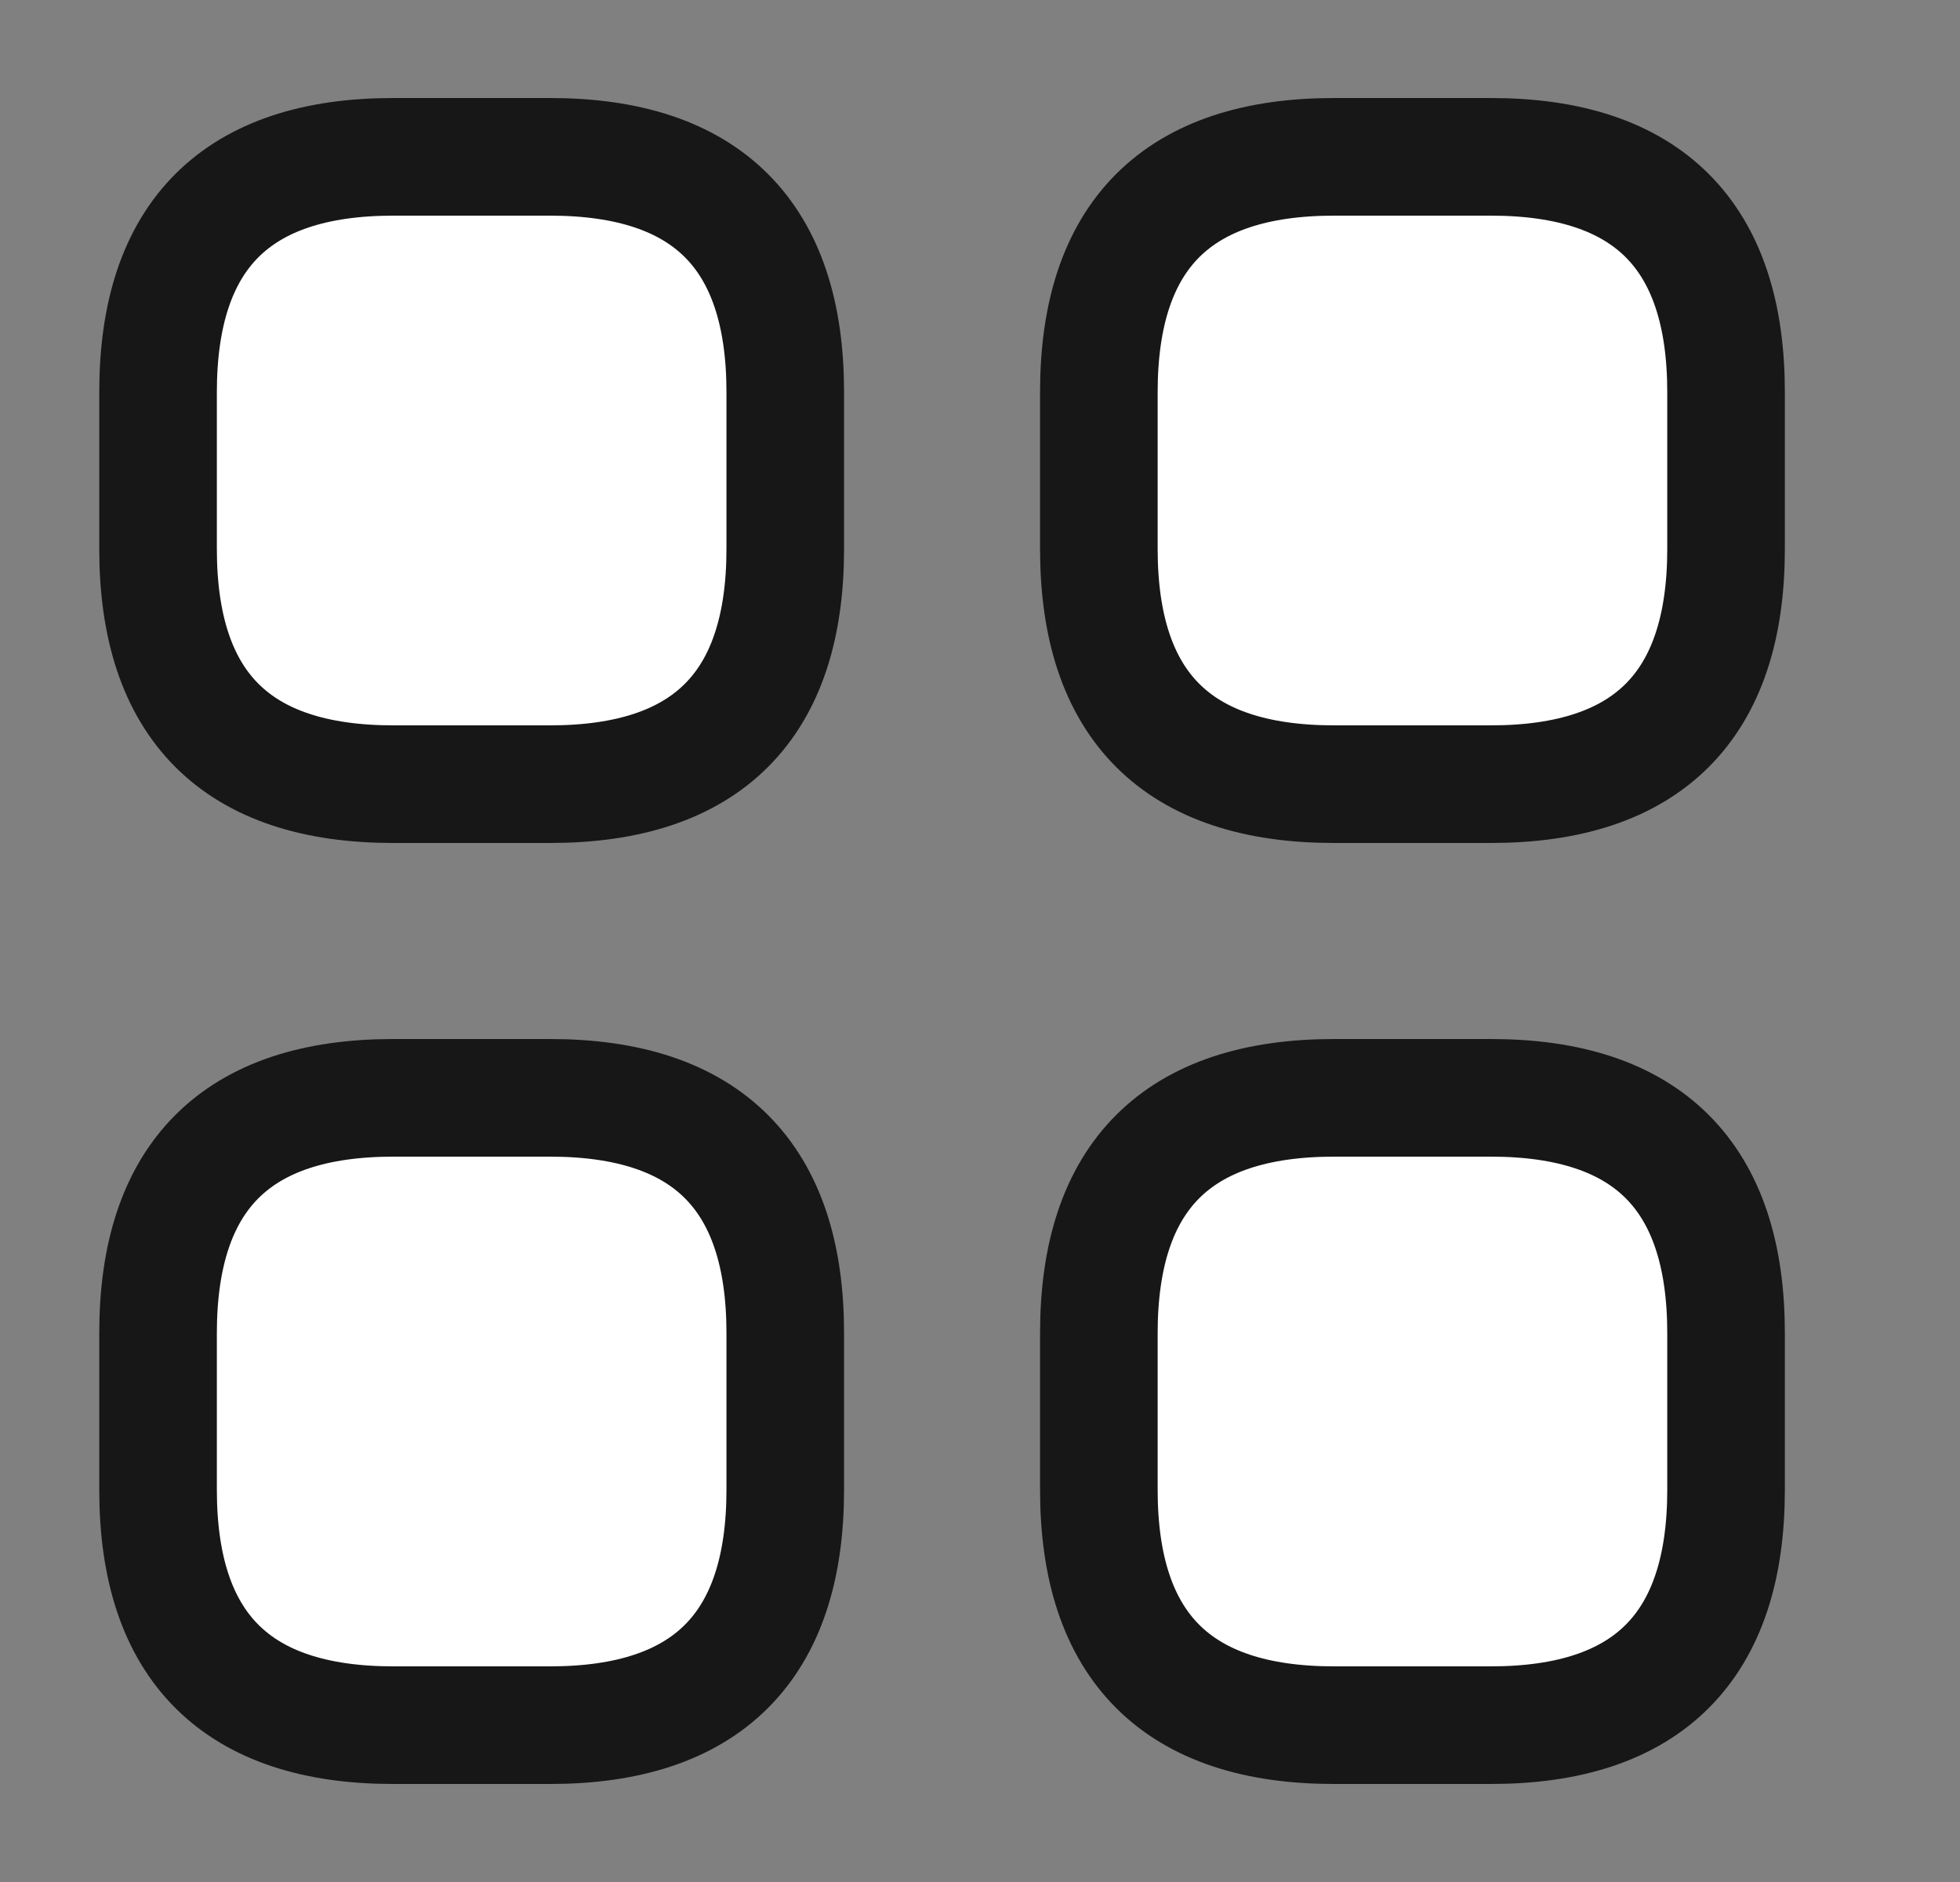 <svg width="25" height="24" viewBox="0 0 25 24" fill="white" xmlns="http://www.w3.org/2000/svg">
<rect x="0" y="0" width="25" height="24" fill="#808080" stroke="none"/>
<path d="M5.016 10H7.016C9.016 10 10.016 9 10.016 7V5C10.016 3 9.016 2 7.016 2H5.016C3.016 2 2.016 3 2.016 5V7C2.016 9 3.016 10 5.016 10Z" stroke="#171717" stroke-width="1.5" stroke-miterlimit="10" stroke-linecap="round" stroke-linejoin="round"/>
<path d="M17.016 10H19.016C21.016 10 22.016 9 22.016 7V5C22.016 3 21.016 2 19.016 2H17.016C15.016 2 14.016 3 14.016 5V7C14.016 9 15.016 10 17.016 10Z" stroke="#171717" stroke-width="1.5" stroke-miterlimit="10" stroke-linecap="round" stroke-linejoin="round"/>
<path d="M17.016 22H19.016C21.016 22 22.016 21 22.016 19V17C22.016 15 21.016 14 19.016 14H17.016C15.016 14 14.016 15 14.016 17V19C14.016 21 15.016 22 17.016 22Z" stroke="#171717" stroke-width="1.5" stroke-miterlimit="10" stroke-linecap="round" stroke-linejoin="round"/>
<path d="M5.016 22H7.016C9.016 22 10.016 21 10.016 19V17C10.016 15 9.016 14 7.016 14H5.016C3.016 14 2.016 15 2.016 17V19C2.016 21 3.016 22 5.016 22Z" stroke="#171717" stroke-width="1.5" stroke-miterlimit="10" stroke-linecap="round" stroke-linejoin="round"/>
</svg>
